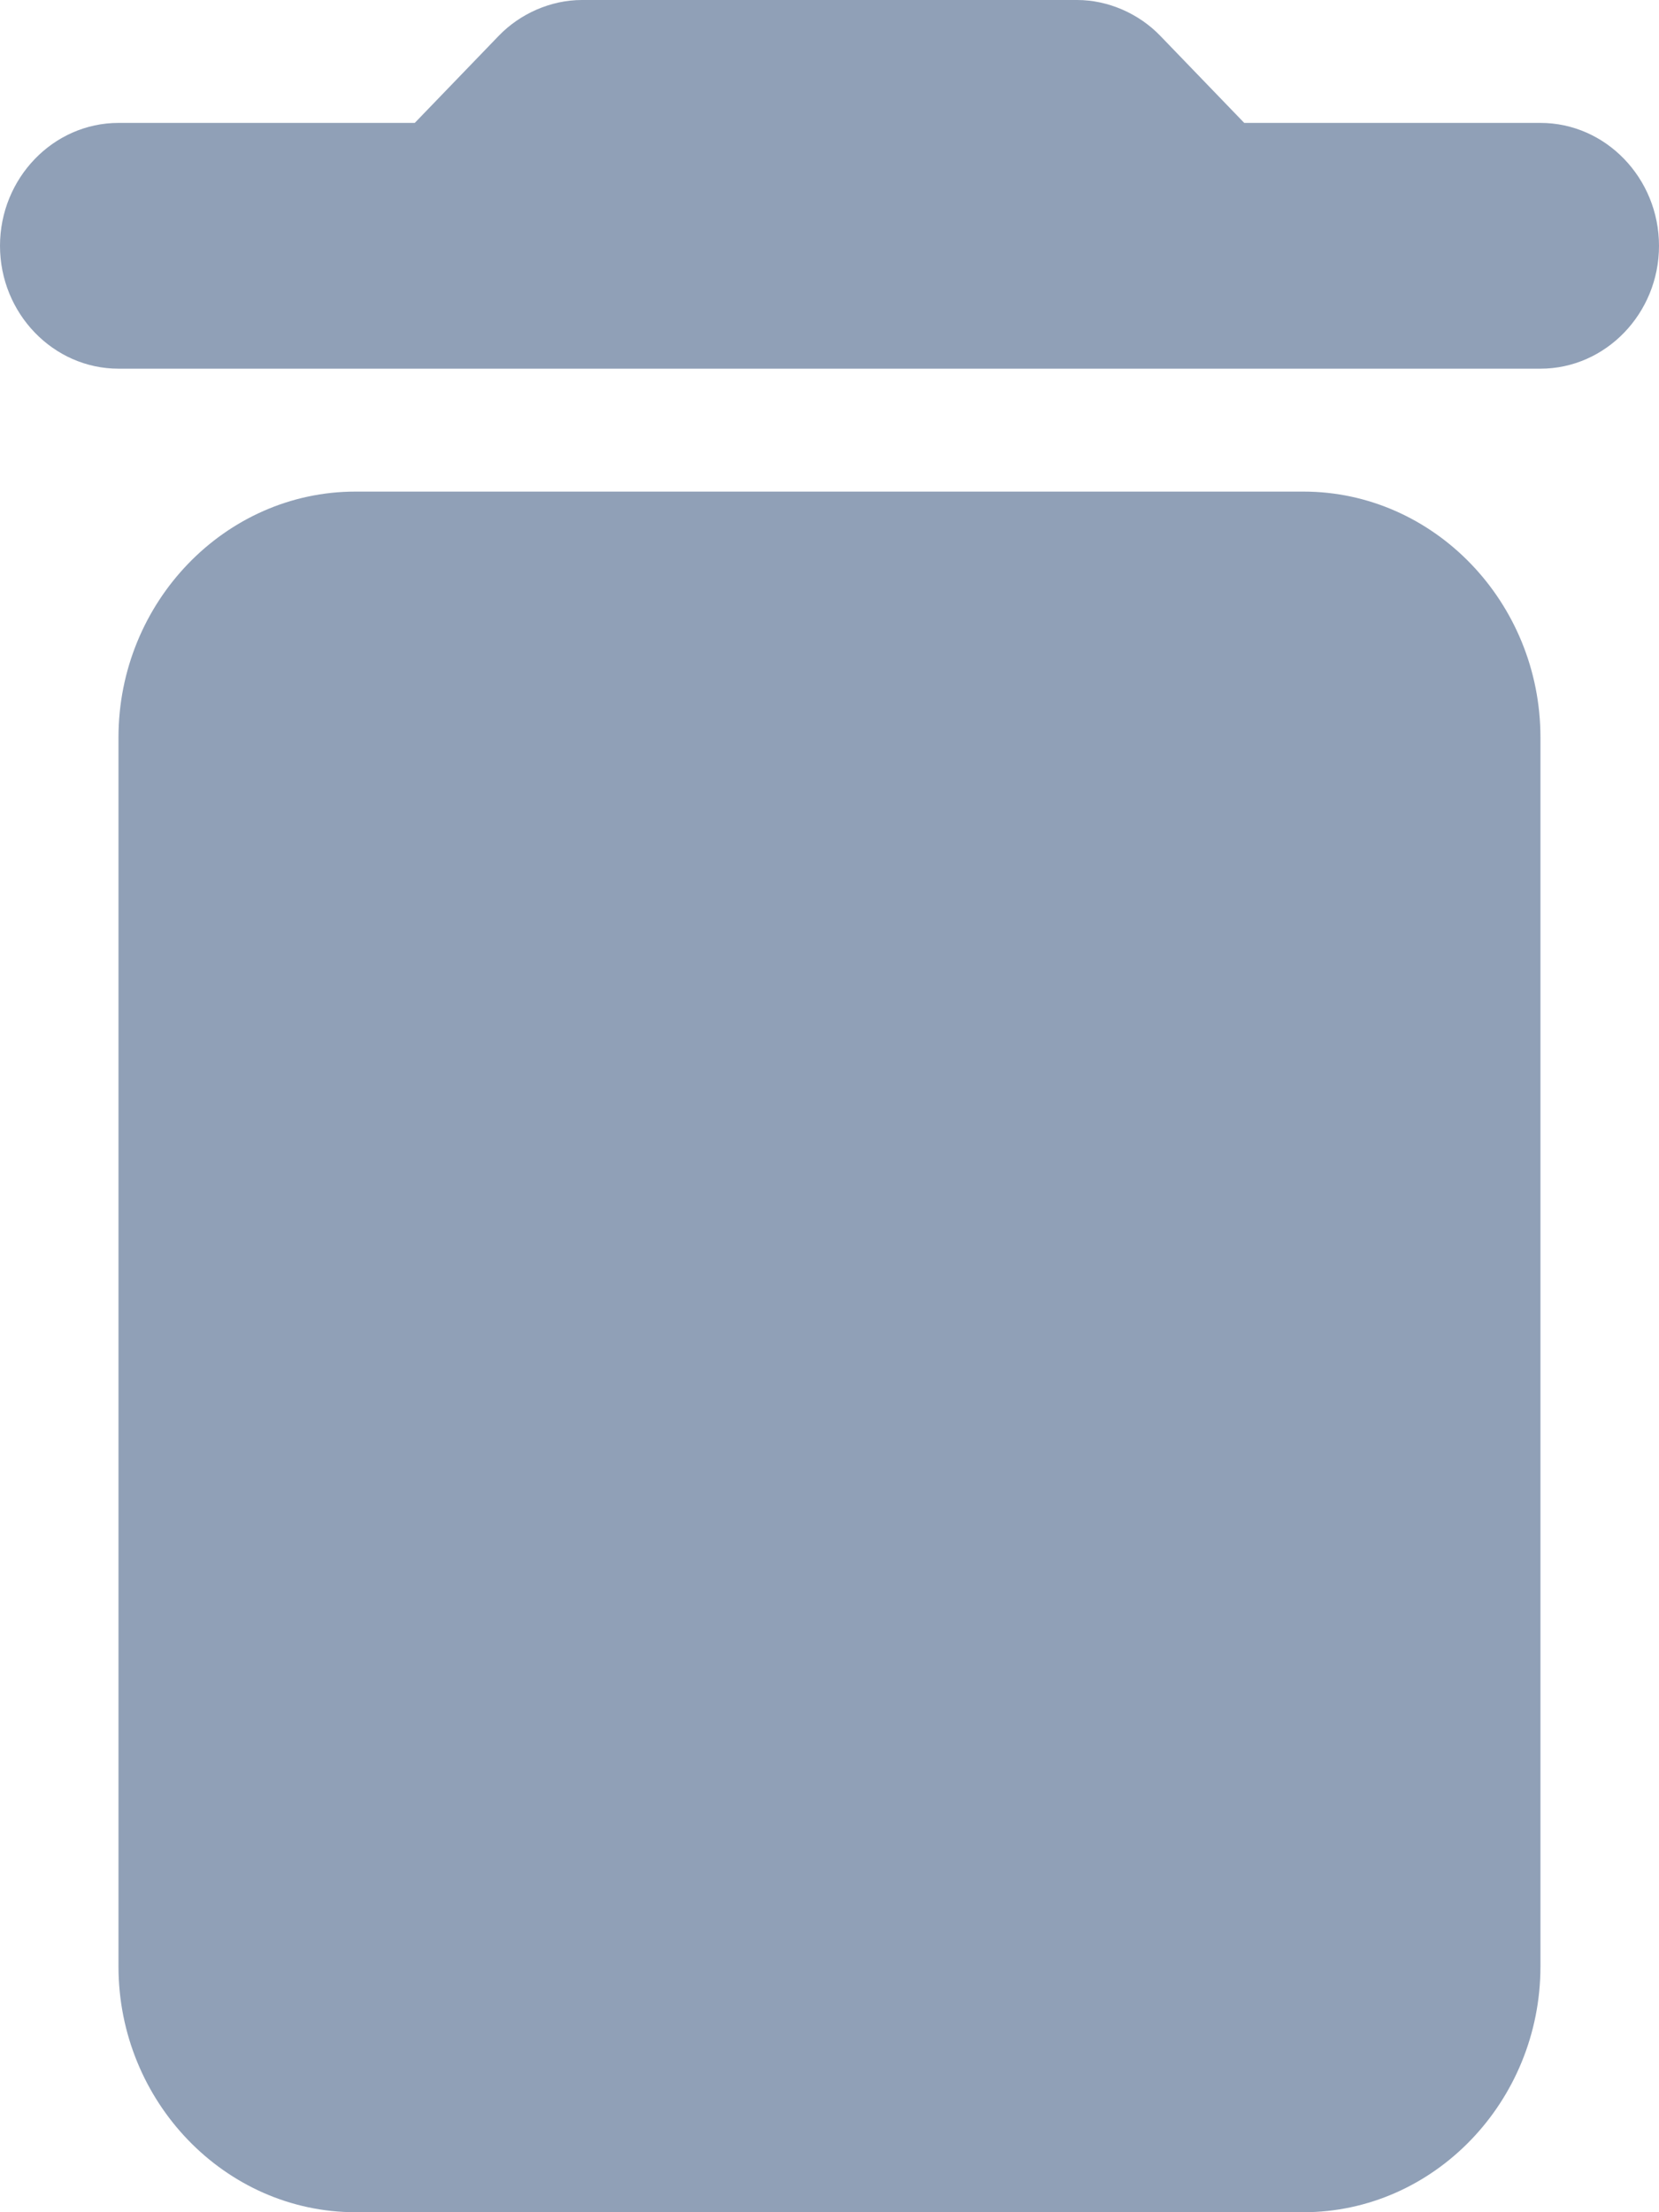 <svg width="24" height="32" viewBox="0 0 24 32" fill="red" xmlns="http://www.w3.org/2000/svg">
<path fill-rule="evenodd" clip-rule="evenodd" d="M18 1.778H22.286C23.229 1.778 24 2.578 24 3.556C24 4.533 23.229 5.333 22.286 5.333H1.714C0.771 5.333 0 4.533 0 3.556C0 2.578 0.771 1.778 1.714 1.778H6L7.217 0.516C7.526 0.196 7.971 0 8.417 0H15.583C16.029 0 16.474 0.196 16.783 0.516L18 1.778ZM5.142 32C3.257 32 1.714 30.4 1.714 28.445V10.667C1.714 8.711 3.257 7.111 5.142 7.111H18.857C20.742 7.111 22.285 8.711 22.285 10.667V28.445C22.285 30.4 20.742 32 18.857 32H5.142Z" fill="#90A0B7"/>
</svg>
